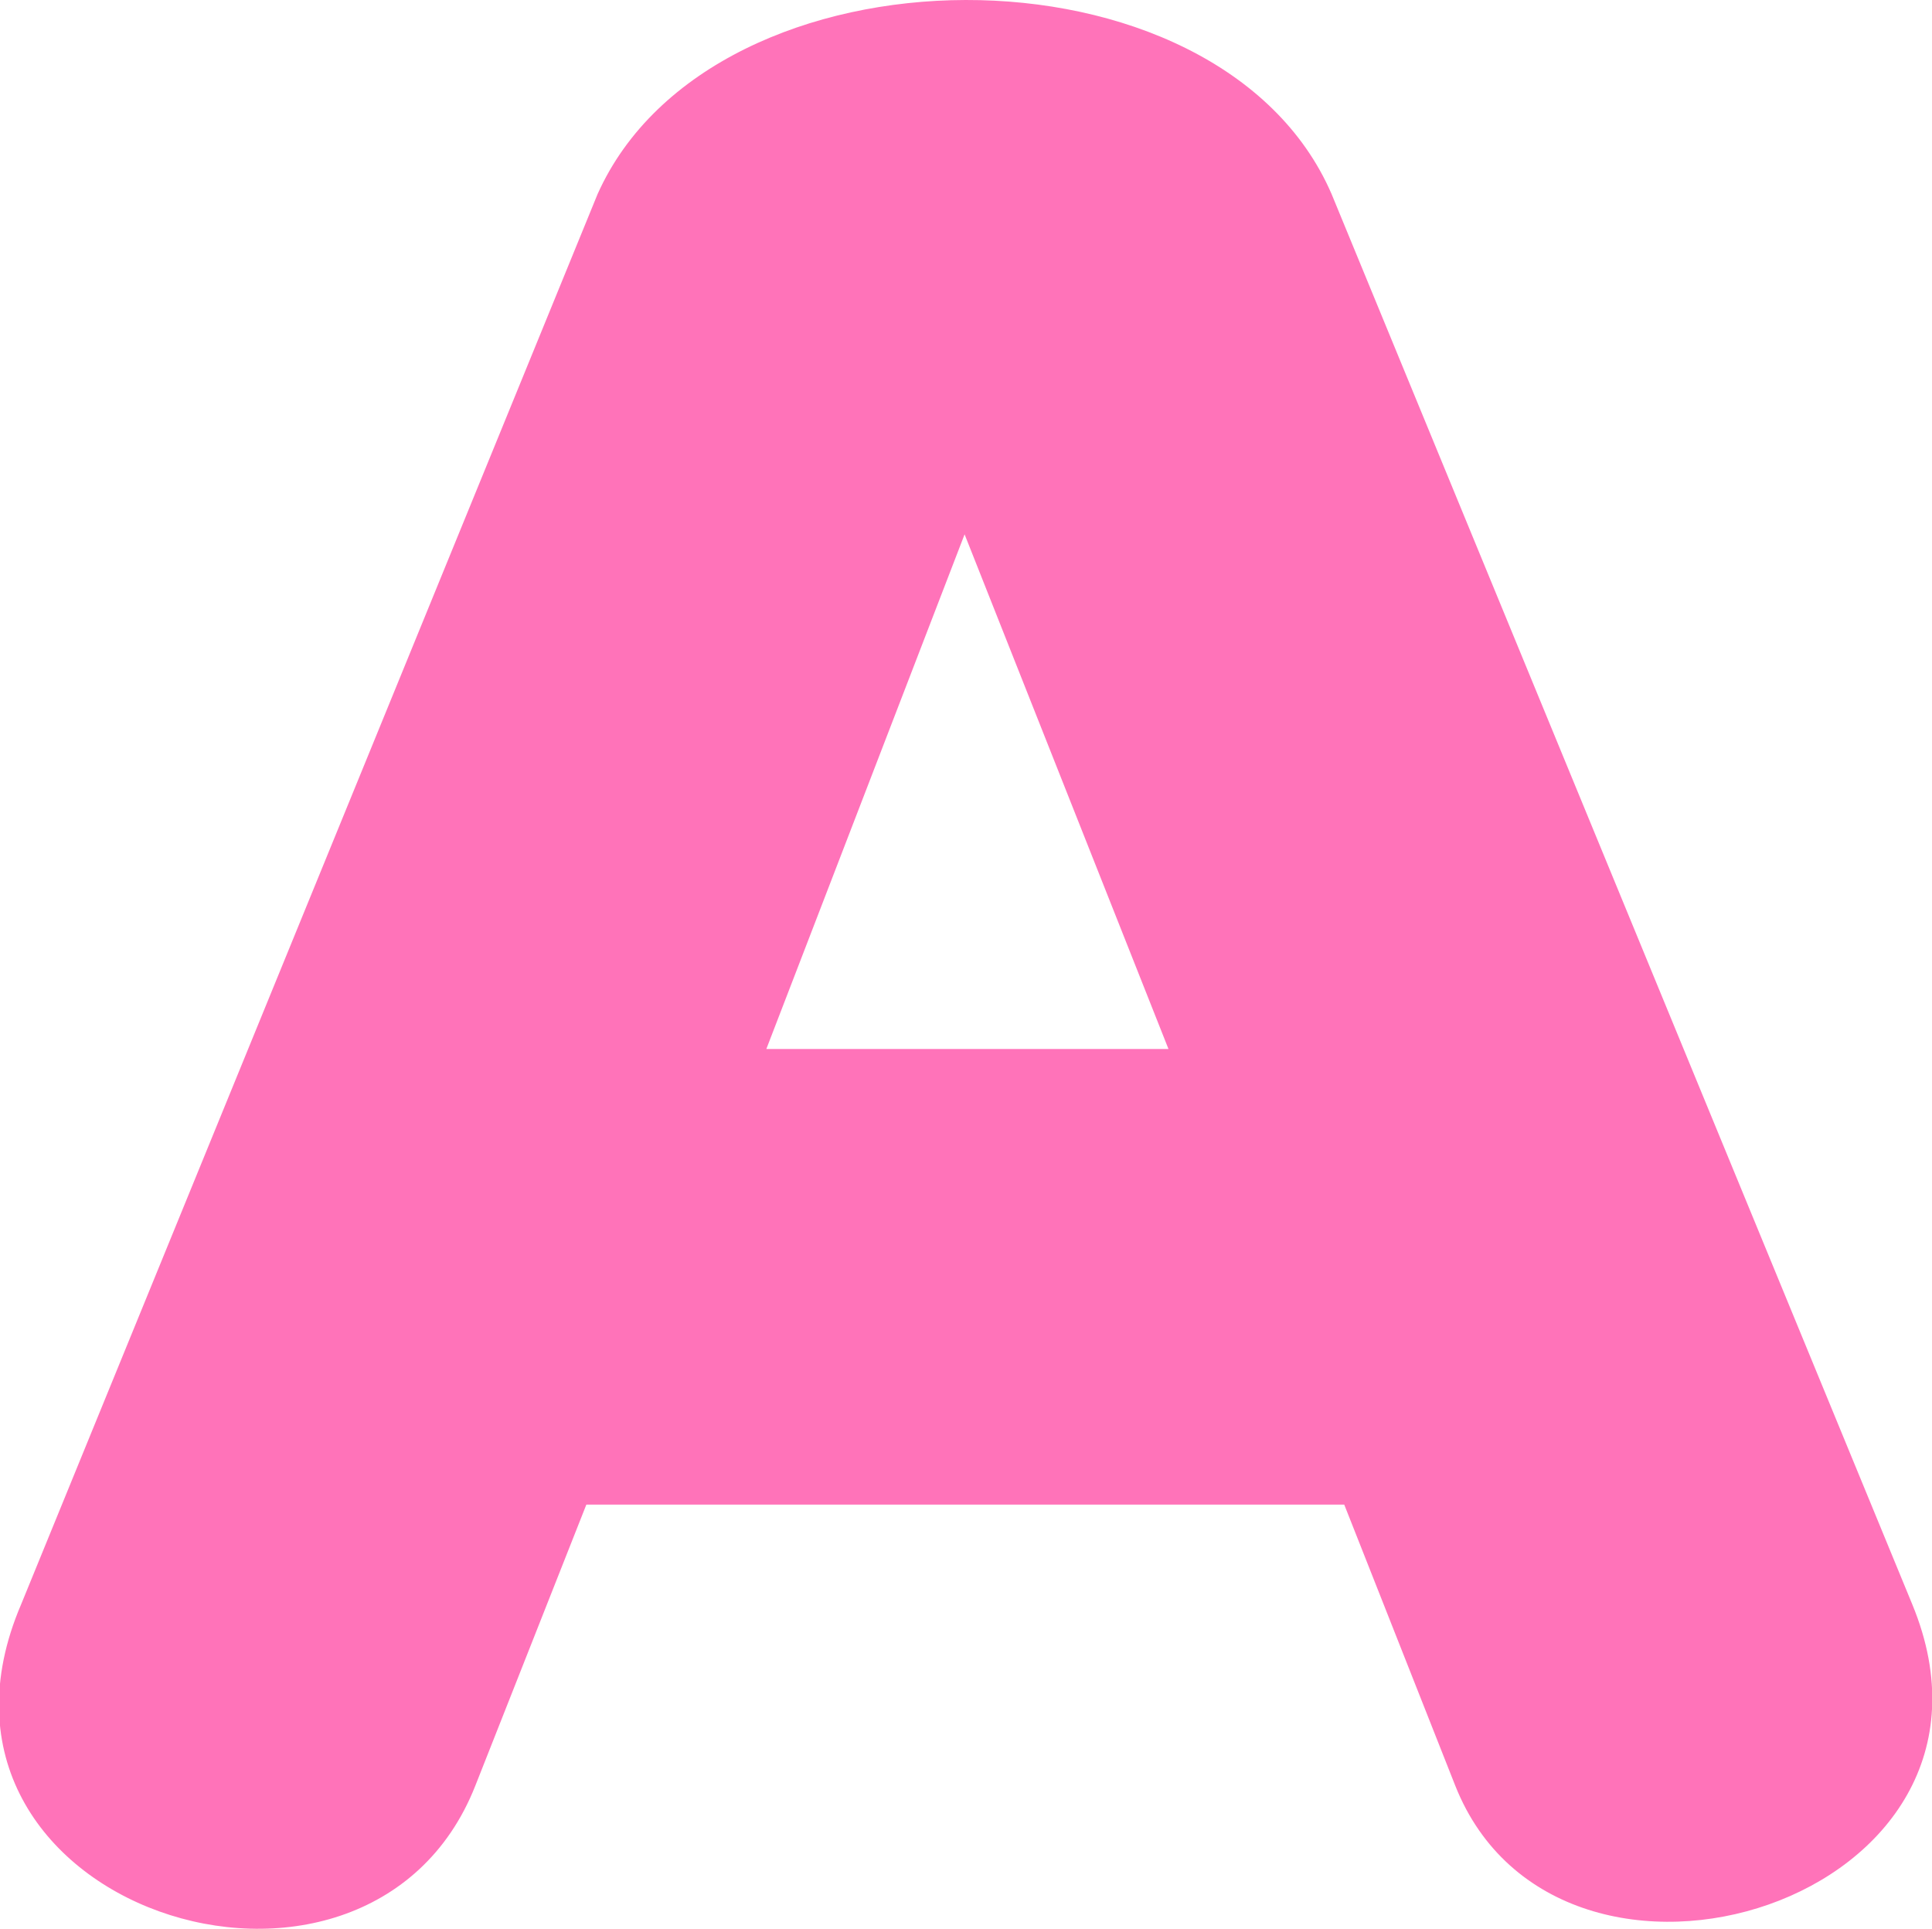 <?xml version="1.0" encoding="utf-8"?>
<!-- Generator: Adobe Illustrator 19.1.0, SVG Export Plug-In . SVG Version: 6.00 Build 0)  -->
<!DOCTYPE svg PUBLIC "-//W3C//DTD SVG 1.1//EN" "http://www.w3.org/Graphics/SVG/1.1/DTD/svg11.dtd">
<svg version="1.1" id="レイヤー_1" xmlns="http://www.w3.org/2000/svg" xmlns:xlink="http://www.w3.org/1999/xlink" x="0px"
	 y="0px" viewBox="0 0 137.4 137.2" style="enable-background:new 0 0 137.4 137.2;" xml:space="preserve">
<style type="text/css">
	.st0{fill:#FF73B9;}
</style>
<g>
	<path class="st0" d="M103.5,127l-7.9-20H41.7l-7.9,20c-7.7,19.5-41.5,8.6-32.3-12.9l41-100.3c8.2-18.3,44.2-18.5,52.2,0L136,114.1
		C144.7,135.2,110.9,145.6,103.5,127z M68.6,38L54.5,74.6h28.6L68.6,38z"/>
</g>
</svg>

